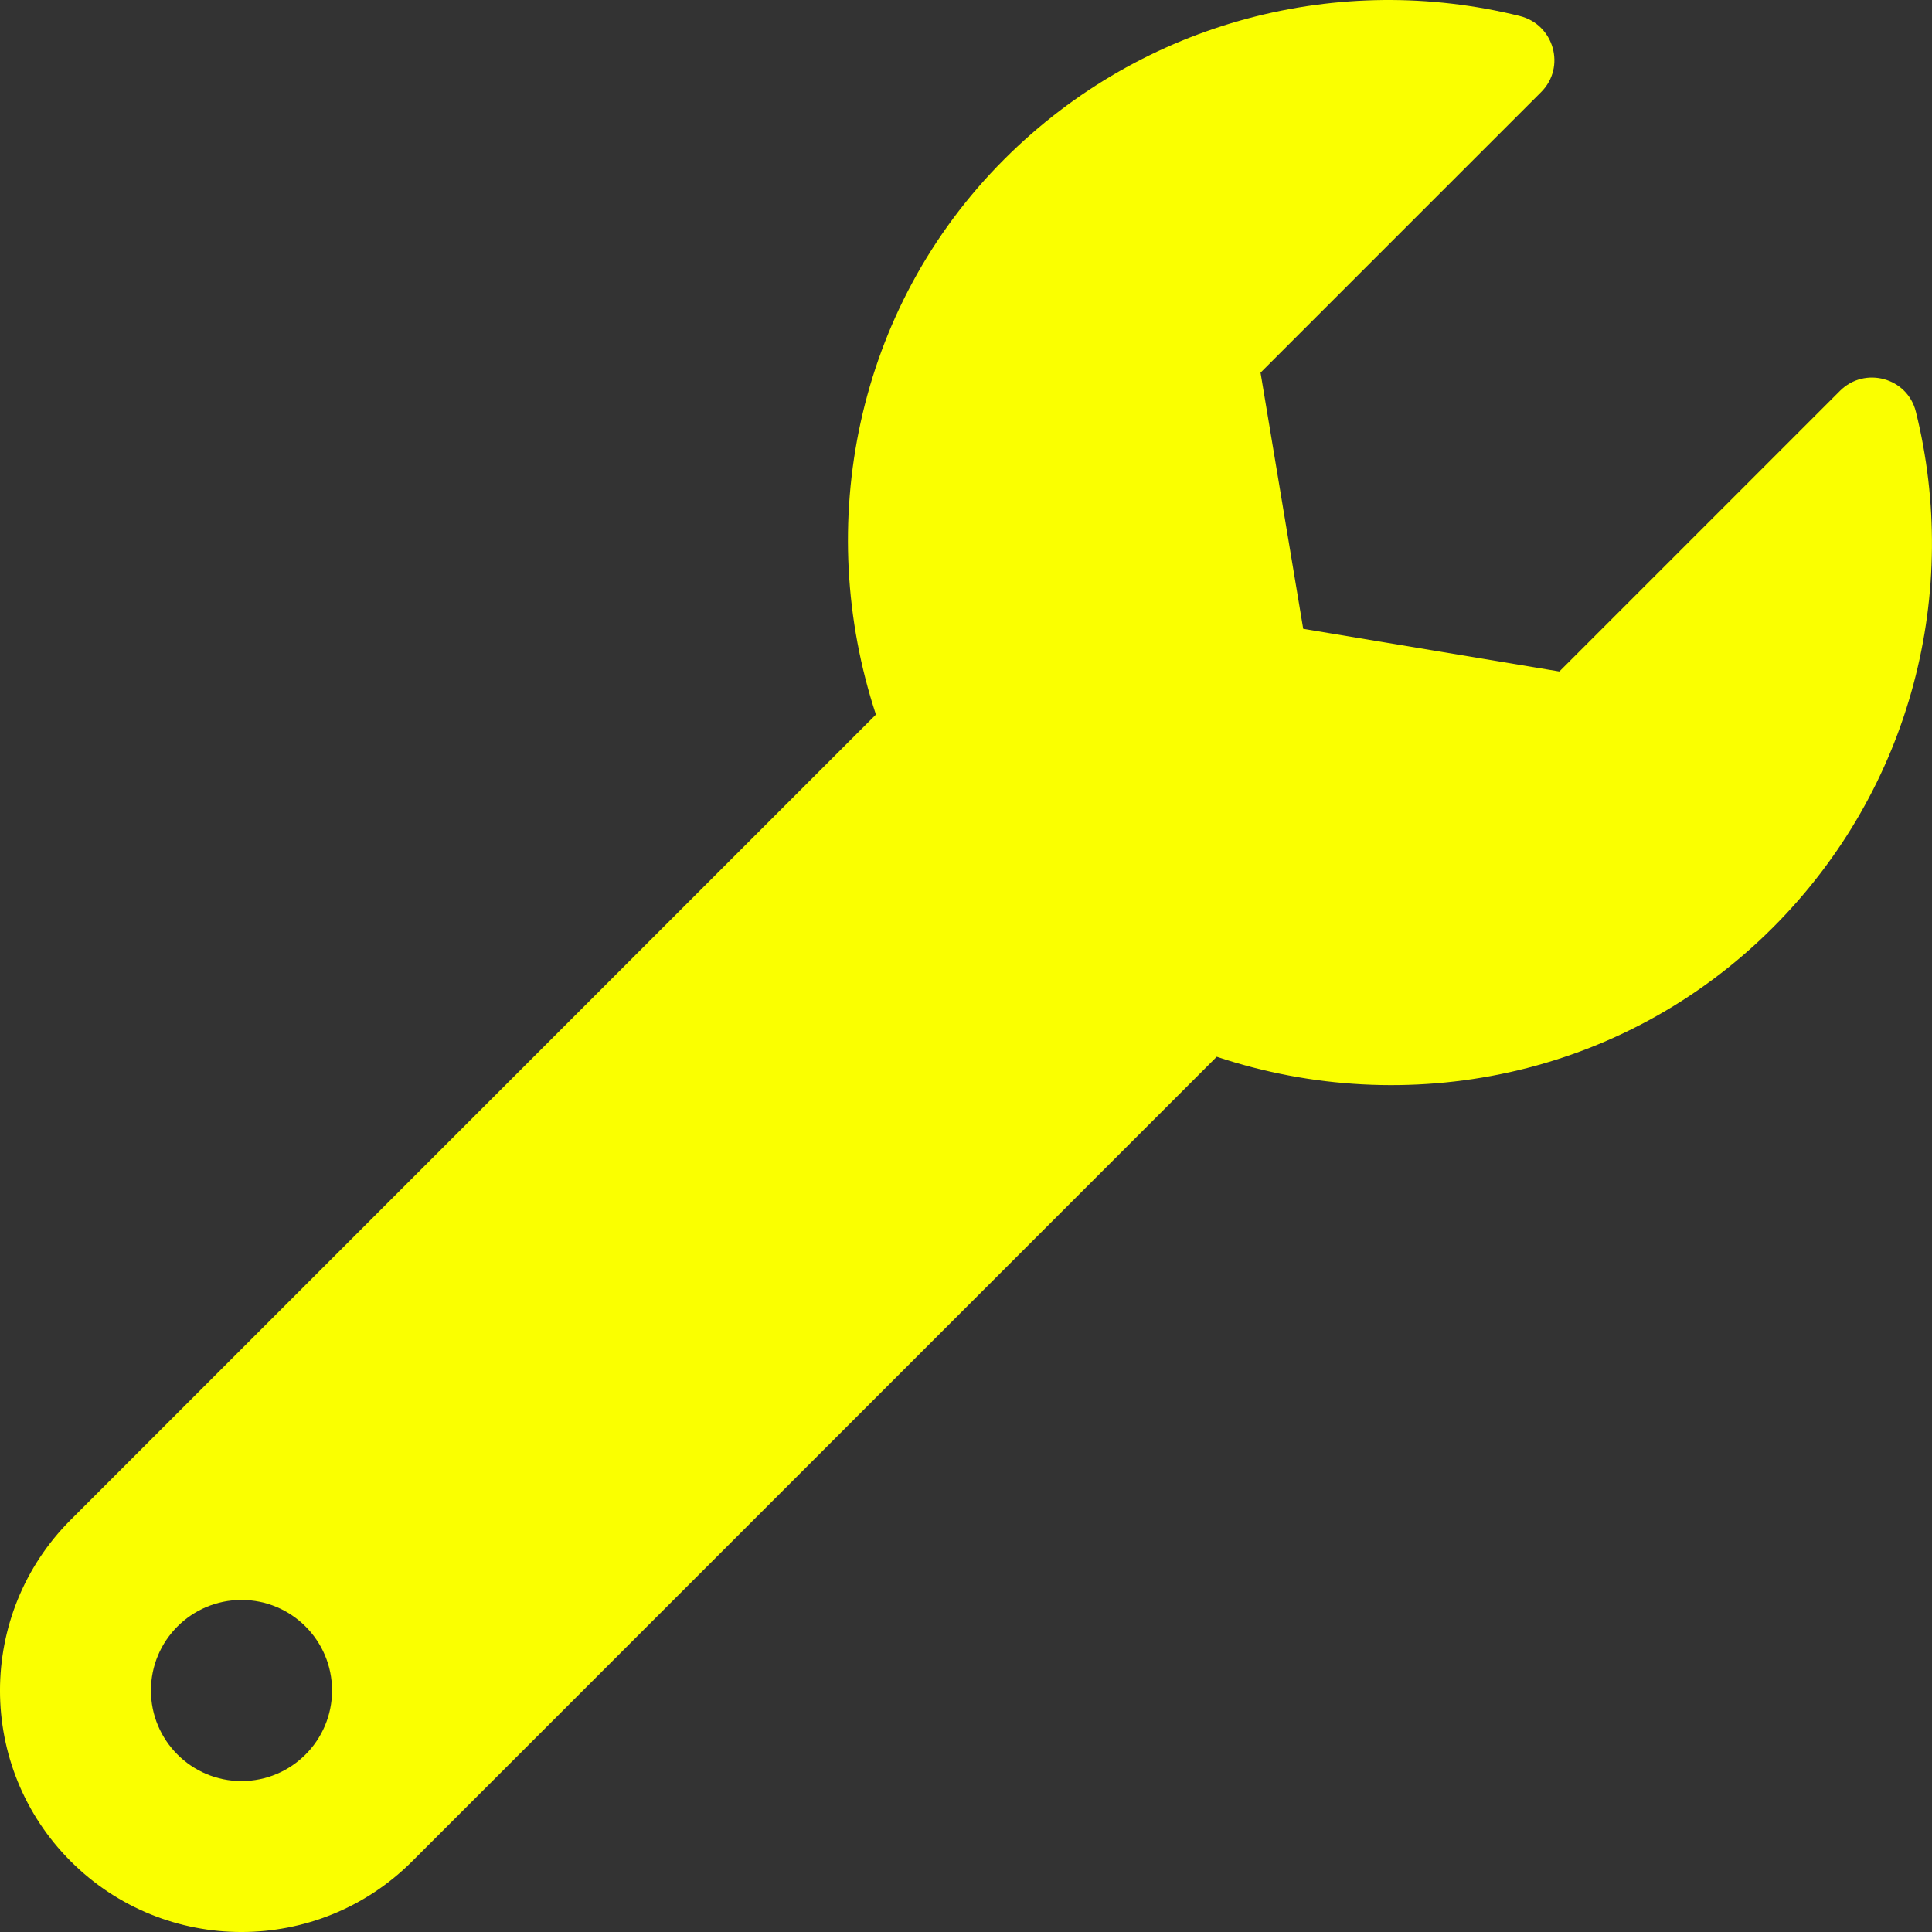 <svg width="100" height="100" viewBox="0 0 100 100" fill="none" xmlns="http://www.w3.org/2000/svg">
<rect x="0" y="0" width="100" height="100" fill="#333333" stroke="none"/>
<g clip-path="url(#clip0)">
<path d="M99.165 21.309C98.727 19.545 96.52 18.947 95.235 20.233L80.712 34.756L67.454 32.547L65.245 19.289L79.768 4.766C81.061 3.473 80.438 1.27 78.663 0.828C69.409 -1.465 59.22 1.006 51.987 8.236C44.245 15.979 42.115 27.201 45.337 36.986L3.66 78.664C-1.221 83.545 -1.221 91.459 3.66 96.34C8.541 101.221 16.455 101.221 21.336 96.34L62.978 54.697C72.766 57.961 83.968 55.807 91.76 48.014C99.001 40.773 101.467 30.568 99.165 21.309ZM12.5 92.188C9.912 92.188 7.812 90.088 7.812 87.5C7.812 84.91 9.912 82.813 12.5 82.813C15.088 82.813 17.187 84.91 17.187 87.5C17.187 90.088 15.088 92.188 12.5 92.188Z" fill="#FAFF00"/>
</g>
<defs>
<clipPath id="clip0">
<rect width="100" height="100" fill="white"/>
</clipPath>
</defs>
</svg>
